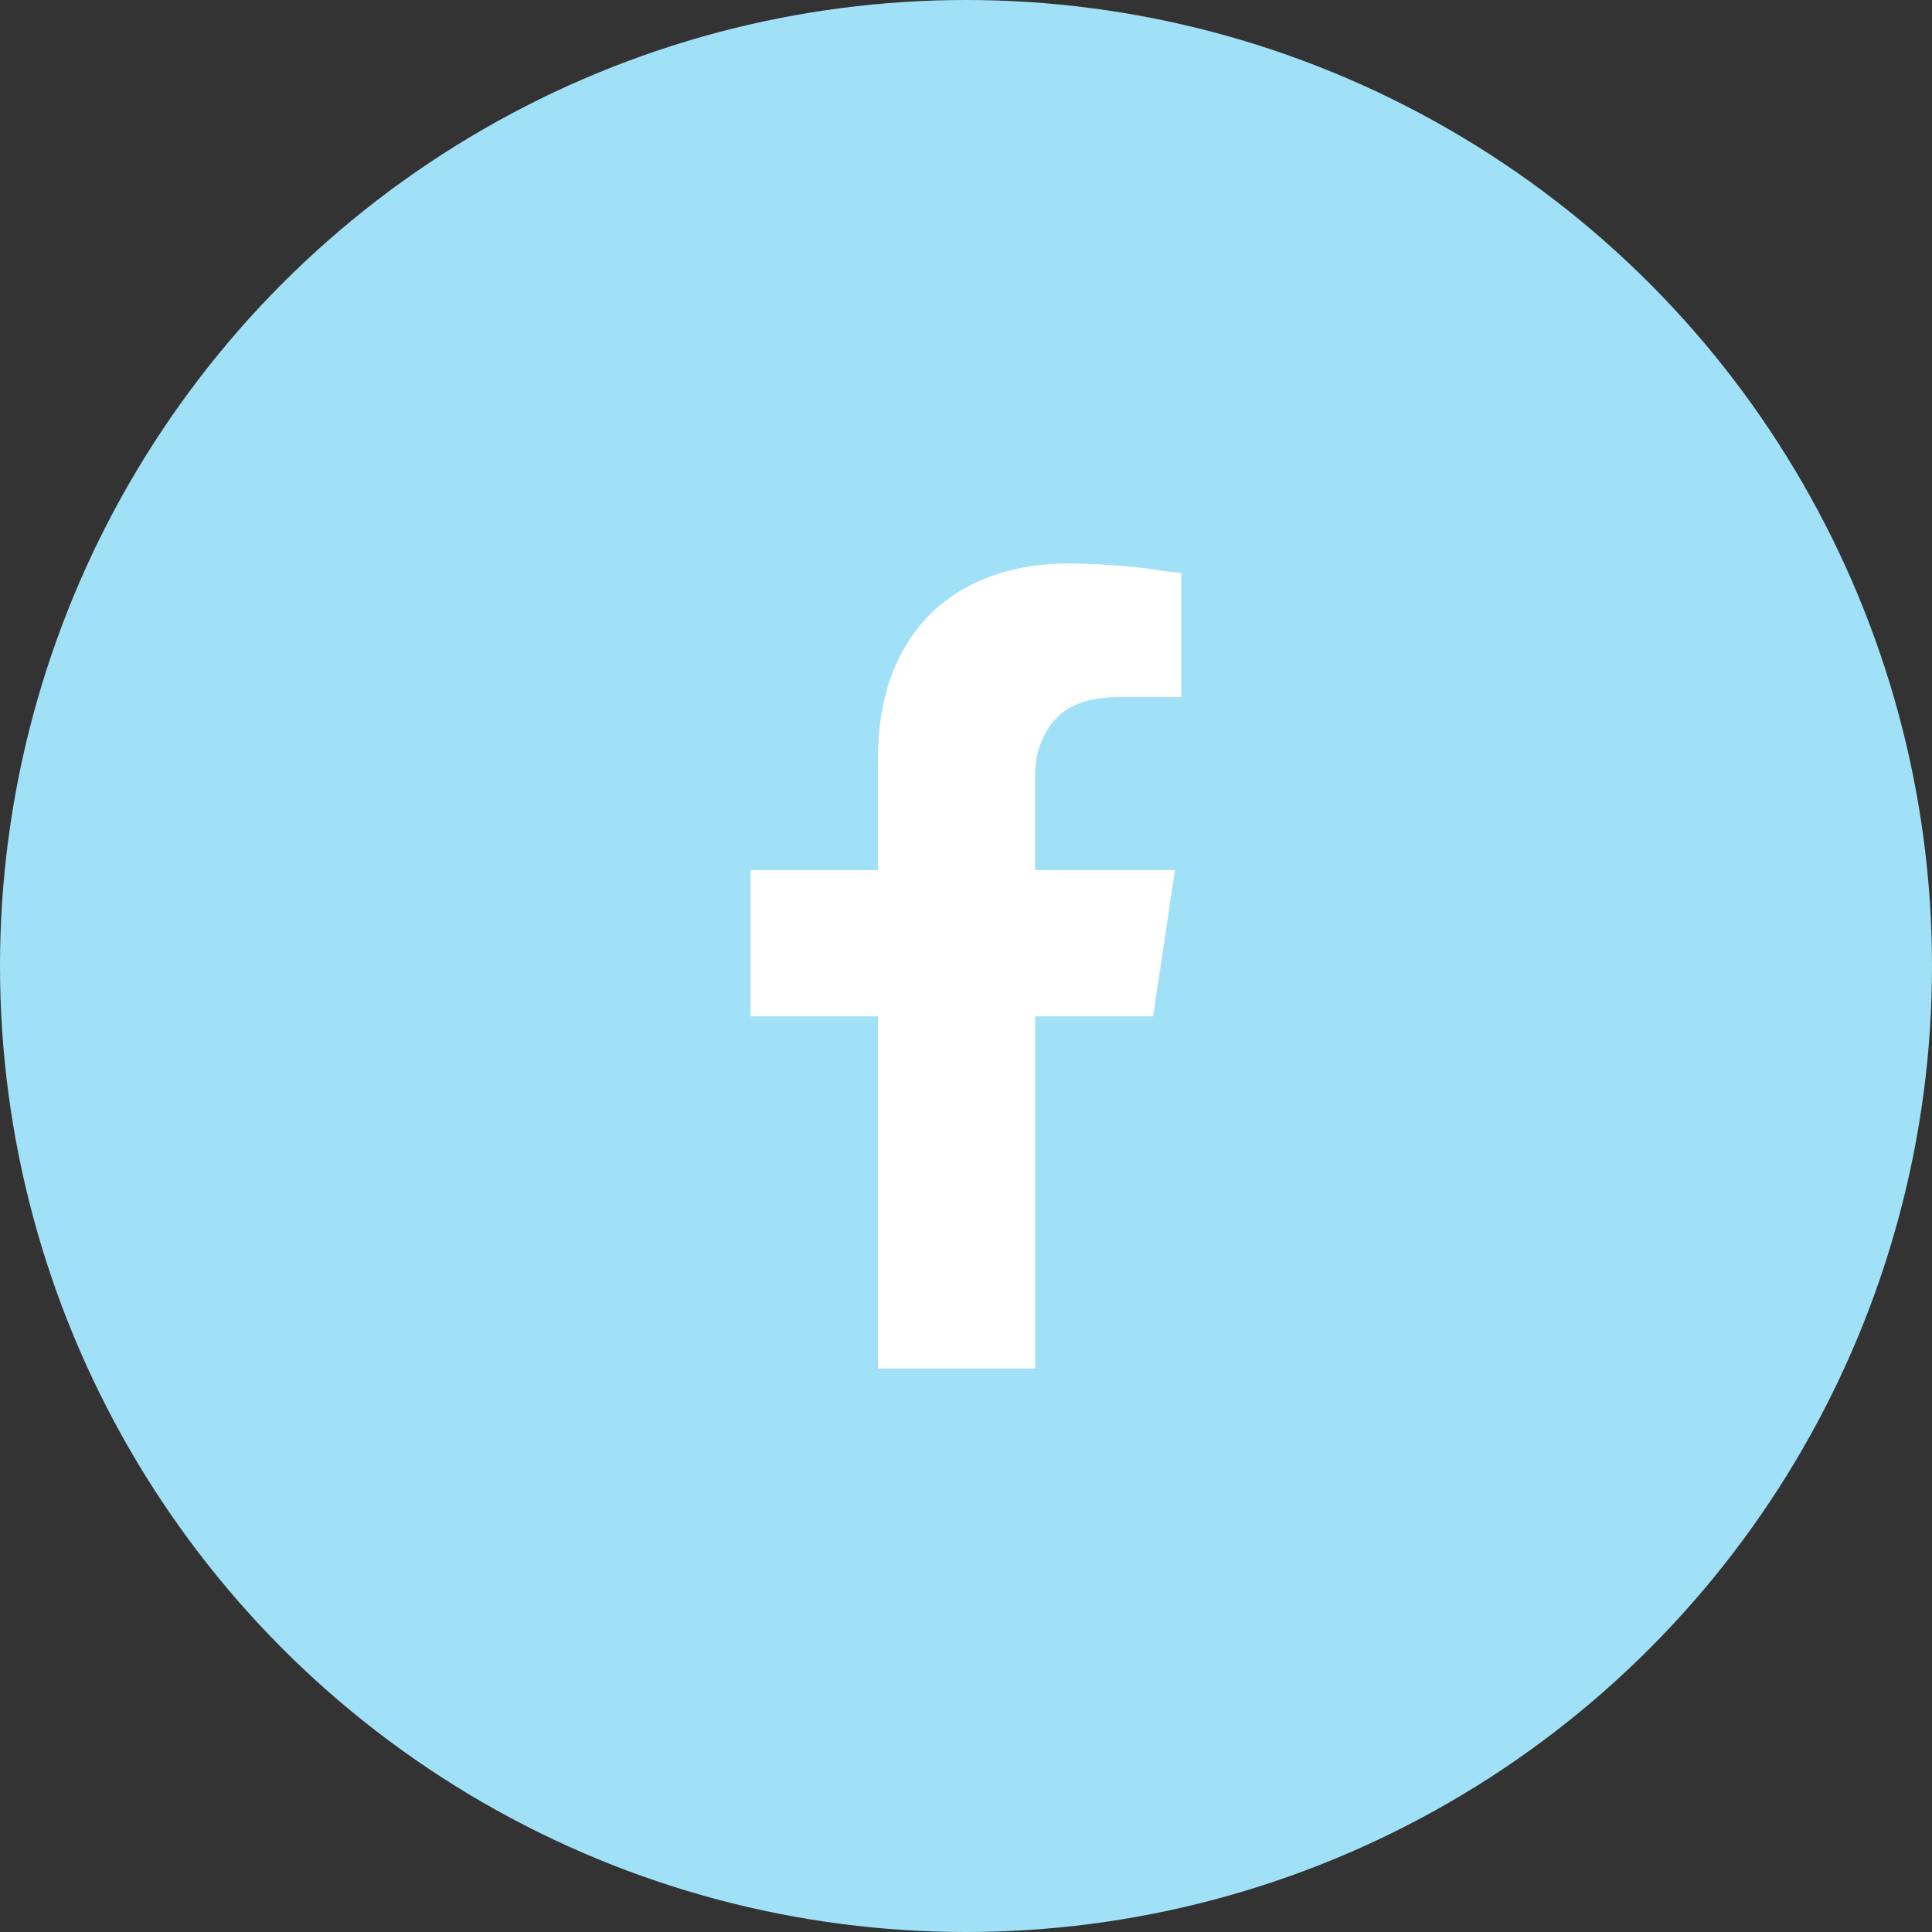<?xml version="1.0" encoding="utf-8"?>
<!-- Generator: Adobe Illustrator 22.0.1, SVG Export Plug-In . SVG Version: 6.00 Build 0)  -->
<svg version="1.1" id="Слой_1" xmlns="http://www.w3.org/2000/svg" xmlns:xlink="http://www.w3.org/1999/xlink" x="0px" y="0px"
	 viewBox="0 0 36 36" style="enable-background:new 0 0 36 36;" xml:space="preserve">
<rect x="0" y="0" width="36" height="36" fill="#333333" stroke="none"/>
<g>
	<circle style="fill:#A1E1F7;" cx="18" cy="18" r="18"/>
</g>
<g>
	<path style="fill:#FFFFFF;" d="M21.486,18.938h-2.197V25.5h-2.93v-6.562h-2.373v-2.725h2.373v-2.051
		c0-0.781,0.146-1.445,0.439-1.992c0.293-0.546,0.708-0.962,1.245-1.245S19.2,10.5,19.903,10.5c0.312,0,0.645,0.015,0.996,0.044
		s0.625,0.063,0.82,0.103l0.293,0.029v2.314H20.84c-0.547,0-0.942,0.142-1.187,0.425s-0.366,0.63-0.366,1.04v1.758h2.607
		L21.486,18.938z"/>
</g>
</svg>
